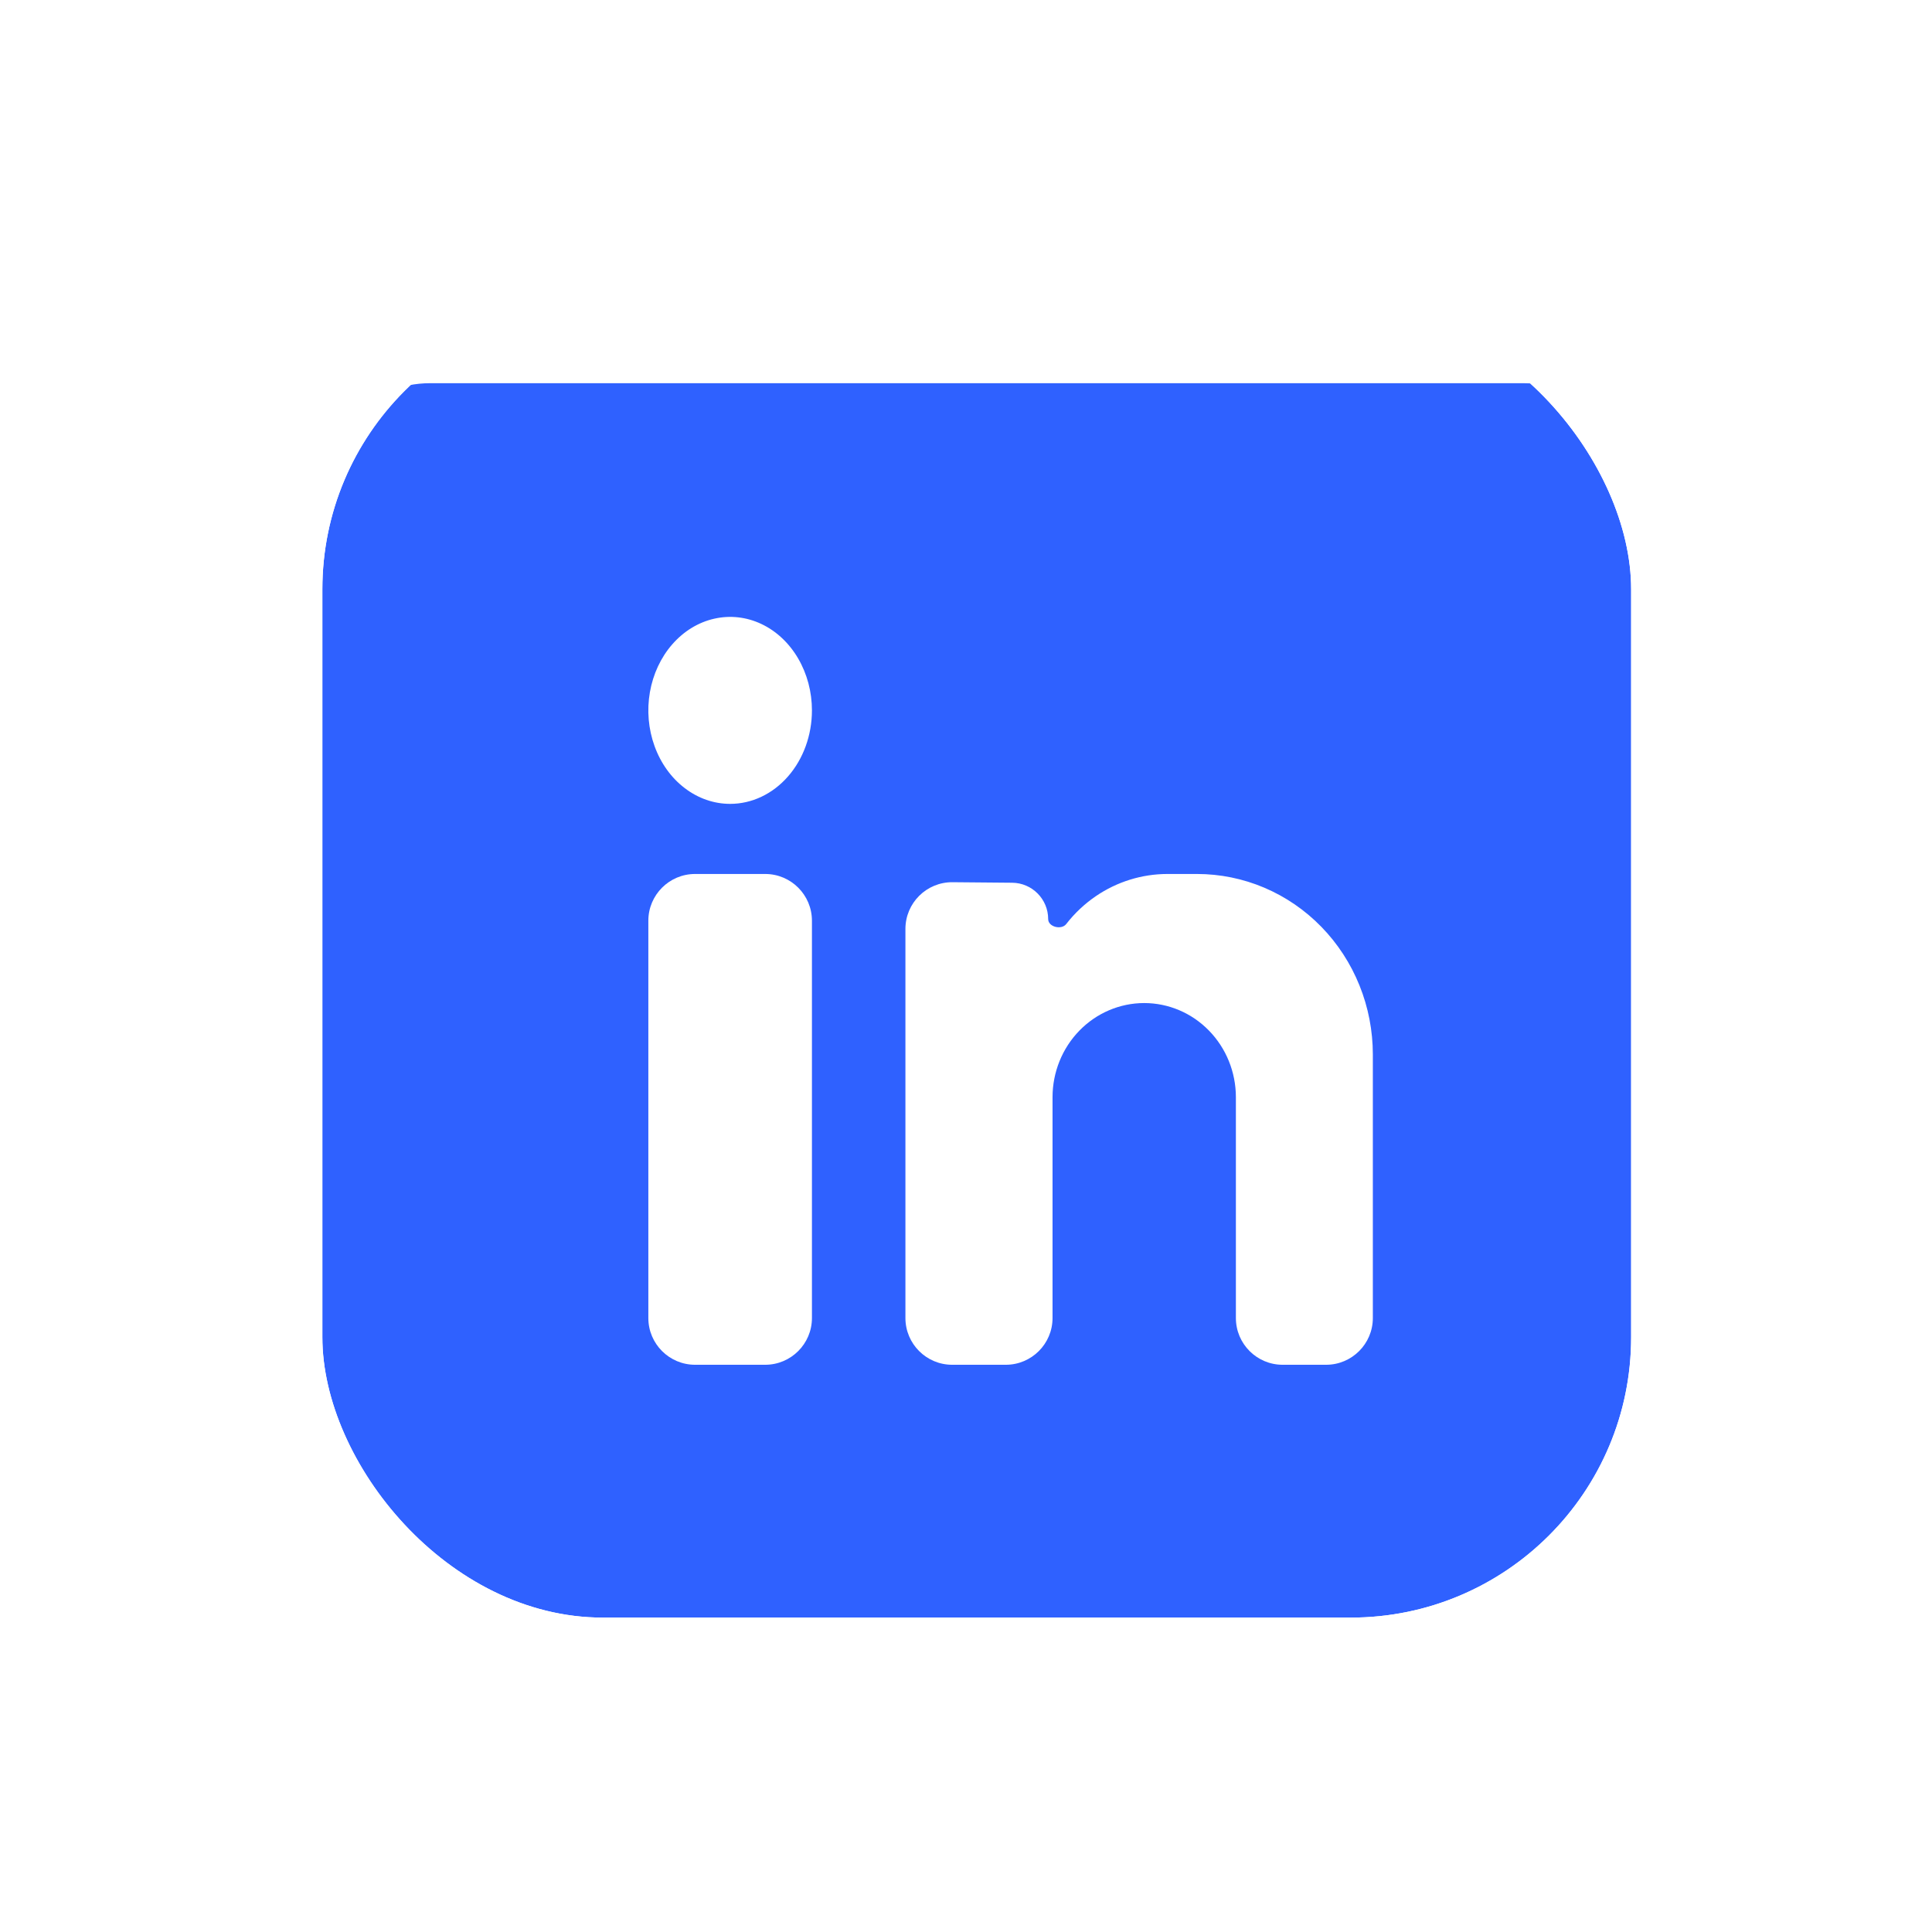 <svg width="62" height="62" viewBox="0 0 62 62" fill="none" xmlns="http://www.w3.org/2000/svg">
	<g filter="url(#filter0_d_4040_4836)">
		<g clip-path="url(#clip0_4040_4836)">
			<g filter="url(#filter1_d_4040_4836)">
				<path
					d="M45.538 8H10.462C8.55 8 7 9.533 7 11.423V46.577C7 48.467 8.55 50 10.462 50H45.538C47.45 50 49 48.467 49 46.577V11.423C49 9.533 47.45 8 45.538 8Z"
					fill="#2F61FF" />
				<path
					d="M27.224 24.014C26.39 24.007 25.711 24.68 25.711 25.514V38C25.711 38.828 26.383 39.5 27.211 39.5H28.932C29.76 39.5 30.432 38.828 30.432 38V30.91C30.433 30.11 30.743 29.343 31.294 28.777C31.845 28.211 32.592 27.893 33.372 27.892C34.152 27.892 34.9 28.209 35.452 28.776C36.004 29.341 36.315 30.109 36.316 30.91V38C36.316 38.828 36.988 39.5 37.816 39.5H39.211C40.039 39.5 40.711 38.828 40.711 38V29.544C40.711 28.783 40.566 28.029 40.282 27.326C39.999 26.623 39.583 25.984 39.059 25.446C38.535 24.908 37.912 24.481 37.227 24.19C36.542 23.899 35.808 23.75 35.067 23.75H34.117C33.301 23.751 32.503 23.998 31.823 24.461C31.46 24.709 31.139 25.011 30.871 25.357C30.717 25.555 30.292 25.449 30.292 25.198C30.292 24.557 29.776 24.036 29.135 24.031L27.224 24.014Z"
					fill="white" />
				<path
					d="M21.211 23.75H18.961C18.133 23.75 17.461 24.422 17.461 25.25V38C17.461 38.828 18.133 39.5 18.961 39.5H21.211C22.039 39.5 22.711 38.828 22.711 38V25.25C22.711 24.422 22.039 23.75 21.211 23.75Z"
					fill="white" />
				<path
					d="M22.711 18.5C22.711 17.907 22.557 17.327 22.268 16.833C21.98 16.34 21.57 15.955 21.09 15.728C20.611 15.501 20.083 15.442 19.574 15.558C19.065 15.673 18.597 15.959 18.23 16.379C17.863 16.798 17.613 17.333 17.511 17.915C17.41 18.497 17.462 19.1 17.661 19.648C17.859 20.196 18.196 20.665 18.628 20.994C19.059 21.324 19.567 21.5 20.086 21.5C20.782 21.5 21.45 21.184 21.942 20.621C22.434 20.059 22.711 19.296 22.711 18.5Z"
					fill="white" />
			</g>
		</g>
	</g>
	<defs>
		<filter id="filter0_d_4040_4836" x="0.789" y="0.355" width="61.112" height="61.112"
			filterUnits="userSpaceOnUse" color-interpolation-filters="sRGB">
			<feFlood flood-opacity="0" result="BackgroundImageFix" />
			<feColorMatrix in="SourceAlpha" type="matrix"
				values="0 0 0 0 0 0 0 0 0 0 0 0 0 0 0 0 0 0 127 0" result="hardAlpha" />
			<feOffset dx="3.345" dy="1.911" />
			<feGaussianBlur stdDeviation="4.778" />
			<feColorMatrix type="matrix"
				values="0 0 0 0 0.037 0 0 0 0 0.113 0 0 0 0 0.308 0 0 0 0.25 0" />
			<feBlend mode="normal" in2="BackgroundImageFix" result="effect1_dropShadow_4040_4836" />
			<feBlend mode="normal" in="SourceGraphic" in2="effect1_dropShadow_4040_4836" result="shape" />
		</filter>
		<filter id="filter1_d_4040_4836" x="-4.333" y="-0.947" width="64.665" height="64.665"
			filterUnits="userSpaceOnUse" color-interpolation-filters="sRGB">
			<feFlood flood-opacity="0" result="BackgroundImageFix" />
			<feColorMatrix in="SourceAlpha" type="matrix"
				values="0 0 0 0 0 0 0 0 0 0 0 0 0 0 0 0 0 0 127 0" result="hardAlpha" />
			<feOffset dy="2.386" />
			<feGaussianBlur stdDeviation="5.666" />
			<feColorMatrix type="matrix"
				values="0 0 0 0 0.048 0 0 0 0 0.225 0 0 0 0 0.388 0 0 0 0.1 0" />
			<feBlend mode="normal" in2="BackgroundImageFix" result="effect1_dropShadow_4040_4836" />
			<feBlend mode="normal" in="SourceGraphic" in2="effect1_dropShadow_4040_4836" result="shape" />
		</filter>
		<clipPath id="clip0_4040_4836">
			<rect x="7" y="8" width="42" height="42" rx="9" fill="white" />
		</clipPath>
	</defs>
</svg>